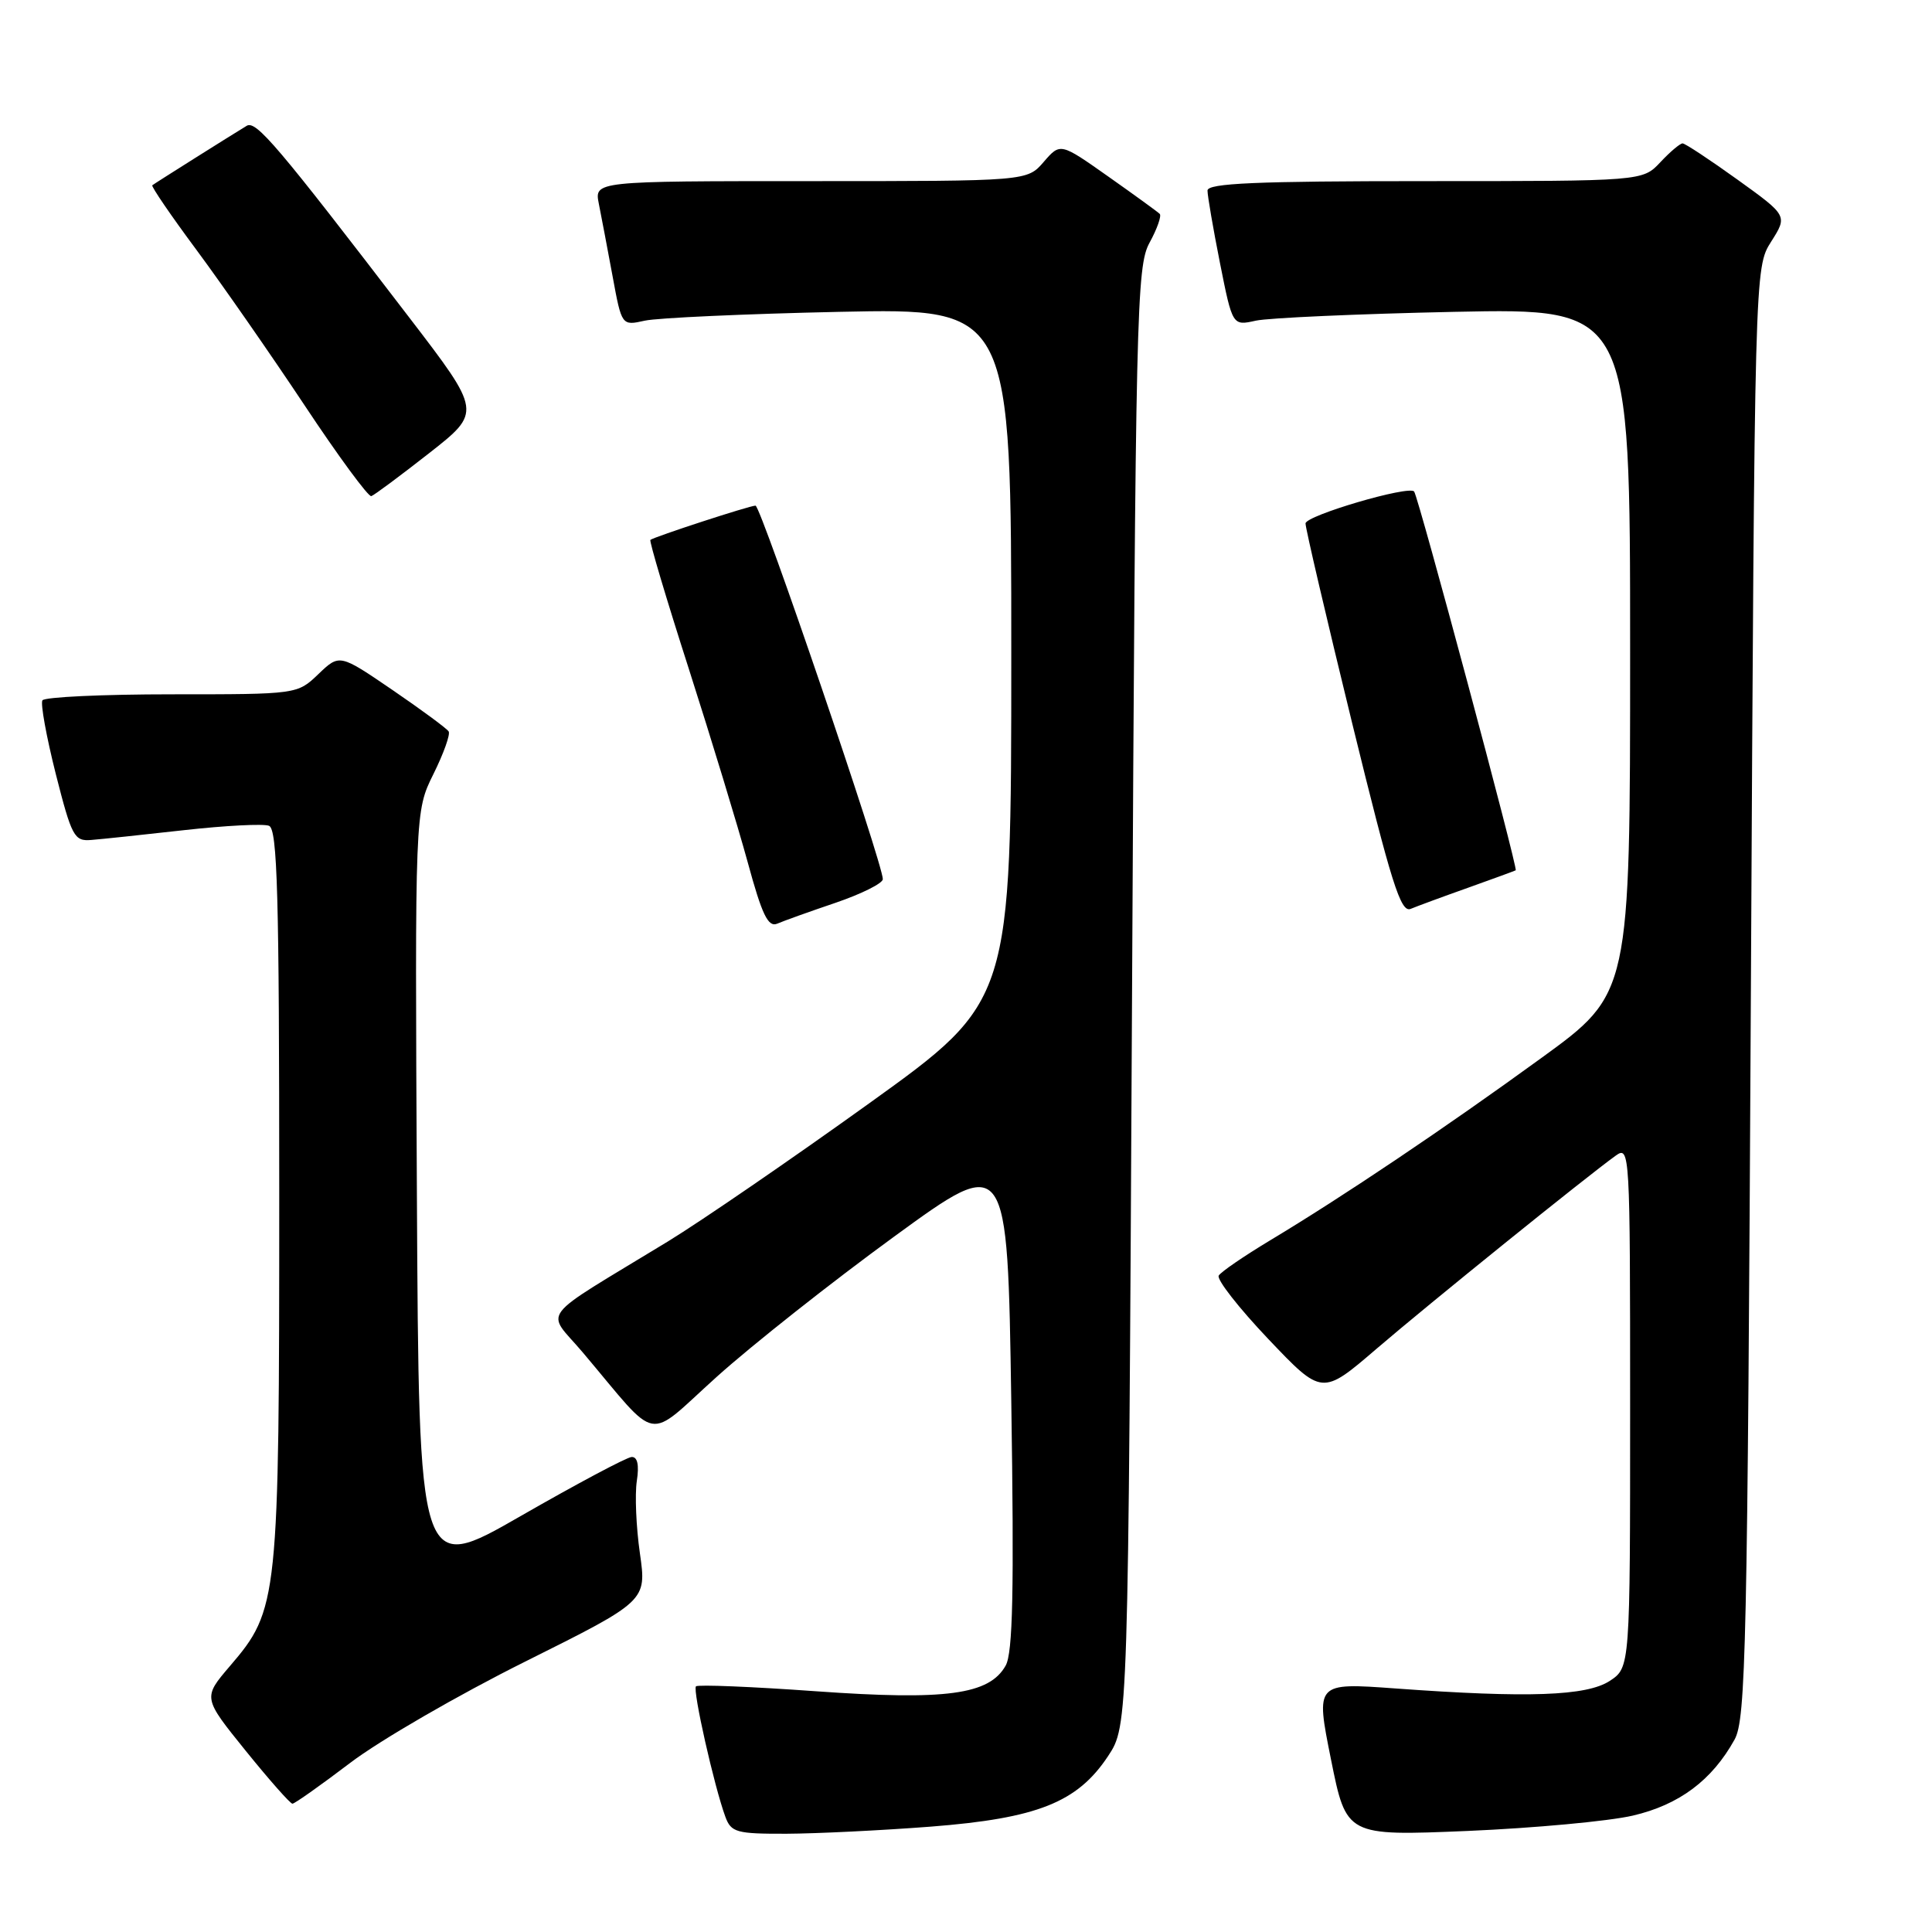 <?xml version="1.0" encoding="UTF-8" standalone="no"?>
<!DOCTYPE svg PUBLIC "-//W3C//DTD SVG 1.1//EN" "http://www.w3.org/Graphics/SVG/1.1/DTD/svg11.dtd" >
<svg xmlns="http://www.w3.org/2000/svg" xmlns:xlink="http://www.w3.org/1999/xlink" version="1.1" viewBox="0 0 256 256">
 <g >
 <path fill="currentColor"
d=" M 123.31 242.04 C 137.45 240.94 142.76 238.83 146.82 232.70 C 149.50 228.65 149.50 228.65 150.00 132.07 C 150.47 41.04 150.60 35.31 152.32 32.16 C 153.33 30.32 153.93 28.60 153.67 28.34 C 153.41 28.08 150.34 25.85 146.85 23.39 C 140.50 18.91 140.50 18.91 138.30 21.45 C 136.10 24.00 136.10 24.00 107.42 24.00 C 78.75 24.00 78.75 24.00 79.35 27.01 C 79.68 28.67 80.50 32.98 81.17 36.60 C 82.38 43.17 82.38 43.17 85.44 42.49 C 87.12 42.12 98.74 41.59 111.25 41.32 C 134.00 40.84 134.00 40.84 134.00 86.75 C 134.00 132.66 134.00 132.66 115.25 146.14 C 104.94 153.55 92.90 161.81 88.50 164.50 C 70.92 175.21 72.31 173.40 77.20 179.18 C 87.56 191.44 85.39 191.05 95.00 182.41 C 99.67 178.21 110.25 169.85 118.50 163.84 C 133.50 152.91 133.50 152.91 134.00 185.70 C 134.38 210.82 134.21 219.02 133.25 220.71 C 131.08 224.56 125.37 225.33 108.11 224.10 C 99.62 223.49 92.47 223.20 92.22 223.45 C 91.75 223.92 94.64 236.74 96.12 240.75 C 96.88 242.80 97.58 243.00 104.23 242.98 C 108.23 242.96 116.81 242.54 123.31 242.04 Z  M 216.35 240.58 C 222.50 239.15 226.85 235.90 229.84 230.50 C 231.34 227.78 231.55 218.50 232.00 131.49 C 232.50 35.48 232.50 35.48 234.68 32.03 C 236.87 28.58 236.87 28.58 230.21 23.79 C 226.55 21.16 223.28 19.00 222.95 19.00 C 222.62 19.00 221.29 20.12 220.00 21.50 C 217.65 24.00 217.65 24.00 188.83 24.00 C 166.43 24.00 160.00 24.28 160.00 25.25 C 160.00 25.94 160.74 30.25 161.65 34.84 C 163.31 43.18 163.31 43.18 166.40 42.49 C 168.11 42.12 179.96 41.59 192.75 41.32 C 216.00 40.84 216.00 40.84 216.00 86.24 C 216.00 131.65 216.00 131.65 204.25 140.18 C 191.40 149.52 177.96 158.55 168.27 164.37 C 164.85 166.43 161.79 168.52 161.49 169.02 C 161.18 169.52 164.14 173.30 168.05 177.42 C 175.18 184.92 175.18 184.92 182.41 178.71 C 189.37 172.74 210.14 155.97 214.09 153.13 C 215.96 151.79 216.00 152.49 216.00 186.35 C 216.00 220.95 216.00 220.95 213.30 222.73 C 210.23 224.73 202.48 225.01 184.91 223.73 C 174.32 222.96 174.32 222.96 176.36 233.12 C 178.40 243.28 178.40 243.28 194.47 242.61 C 203.31 242.23 213.15 241.32 216.35 240.58 Z  M 46.39 233.60 C 50.30 230.62 60.74 224.58 69.59 220.17 C 85.69 212.14 85.69 212.14 84.79 205.82 C 84.29 202.34 84.11 198.04 84.38 196.25 C 84.71 194.11 84.47 193.02 83.69 193.06 C 83.03 193.10 76.42 196.62 69.00 200.88 C 55.50 208.64 55.50 208.64 55.24 158.08 C 54.98 107.52 54.98 107.52 57.43 102.57 C 58.78 99.85 59.69 97.31 59.45 96.92 C 59.22 96.54 55.87 94.07 52.01 91.43 C 44.99 86.64 44.99 86.64 42.19 89.32 C 39.39 92.00 39.39 92.00 22.75 92.00 C 13.60 92.00 5.90 92.36 5.62 92.80 C 5.35 93.24 6.15 97.63 7.39 102.55 C 9.50 110.85 9.84 111.49 12.08 111.30 C 13.41 111.20 18.95 110.61 24.39 110.00 C 29.84 109.39 34.90 109.13 35.64 109.42 C 36.76 109.84 37.00 118.51 37.00 158.29 C 37.00 212.17 36.89 213.27 30.46 220.77 C 26.88 224.96 26.88 224.96 32.55 231.98 C 35.67 235.84 38.46 239.00 38.75 239.00 C 39.04 239.00 42.48 236.57 46.39 233.60 Z  M 110.73 119.62 C 114.15 118.45 116.96 117.05 116.98 116.50 C 117.02 114.55 100.82 67.00 100.11 67.00 C 99.33 67.00 86.71 71.12 86.18 71.54 C 86.01 71.68 88.30 79.38 91.28 88.65 C 94.25 97.92 97.76 109.45 99.08 114.27 C 100.97 121.22 101.78 122.90 102.99 122.39 C 103.82 122.03 107.30 120.78 110.73 119.62 Z  M 194.50 117.64 C 197.80 116.46 200.65 115.42 200.84 115.32 C 201.17 115.15 187.96 65.88 187.38 65.13 C 186.72 64.28 173.00 68.31 172.99 69.36 C 172.98 69.99 175.76 81.88 179.16 95.79 C 184.37 117.06 185.60 120.98 186.92 120.43 C 187.79 120.07 191.20 118.81 194.50 117.64 Z  M 56.86 60.05 C 63.82 54.59 63.82 54.59 54.21 42.05 C 36.75 19.25 33.93 15.93 32.69 16.67 C 30.67 17.89 20.52 24.28 20.18 24.55 C 20.01 24.69 22.65 28.56 26.06 33.15 C 29.46 37.74 35.91 47.01 40.38 53.74 C 44.84 60.47 48.82 65.87 49.20 65.74 C 49.59 65.61 53.03 63.05 56.86 60.05 Z "/>
</g>
</svg>